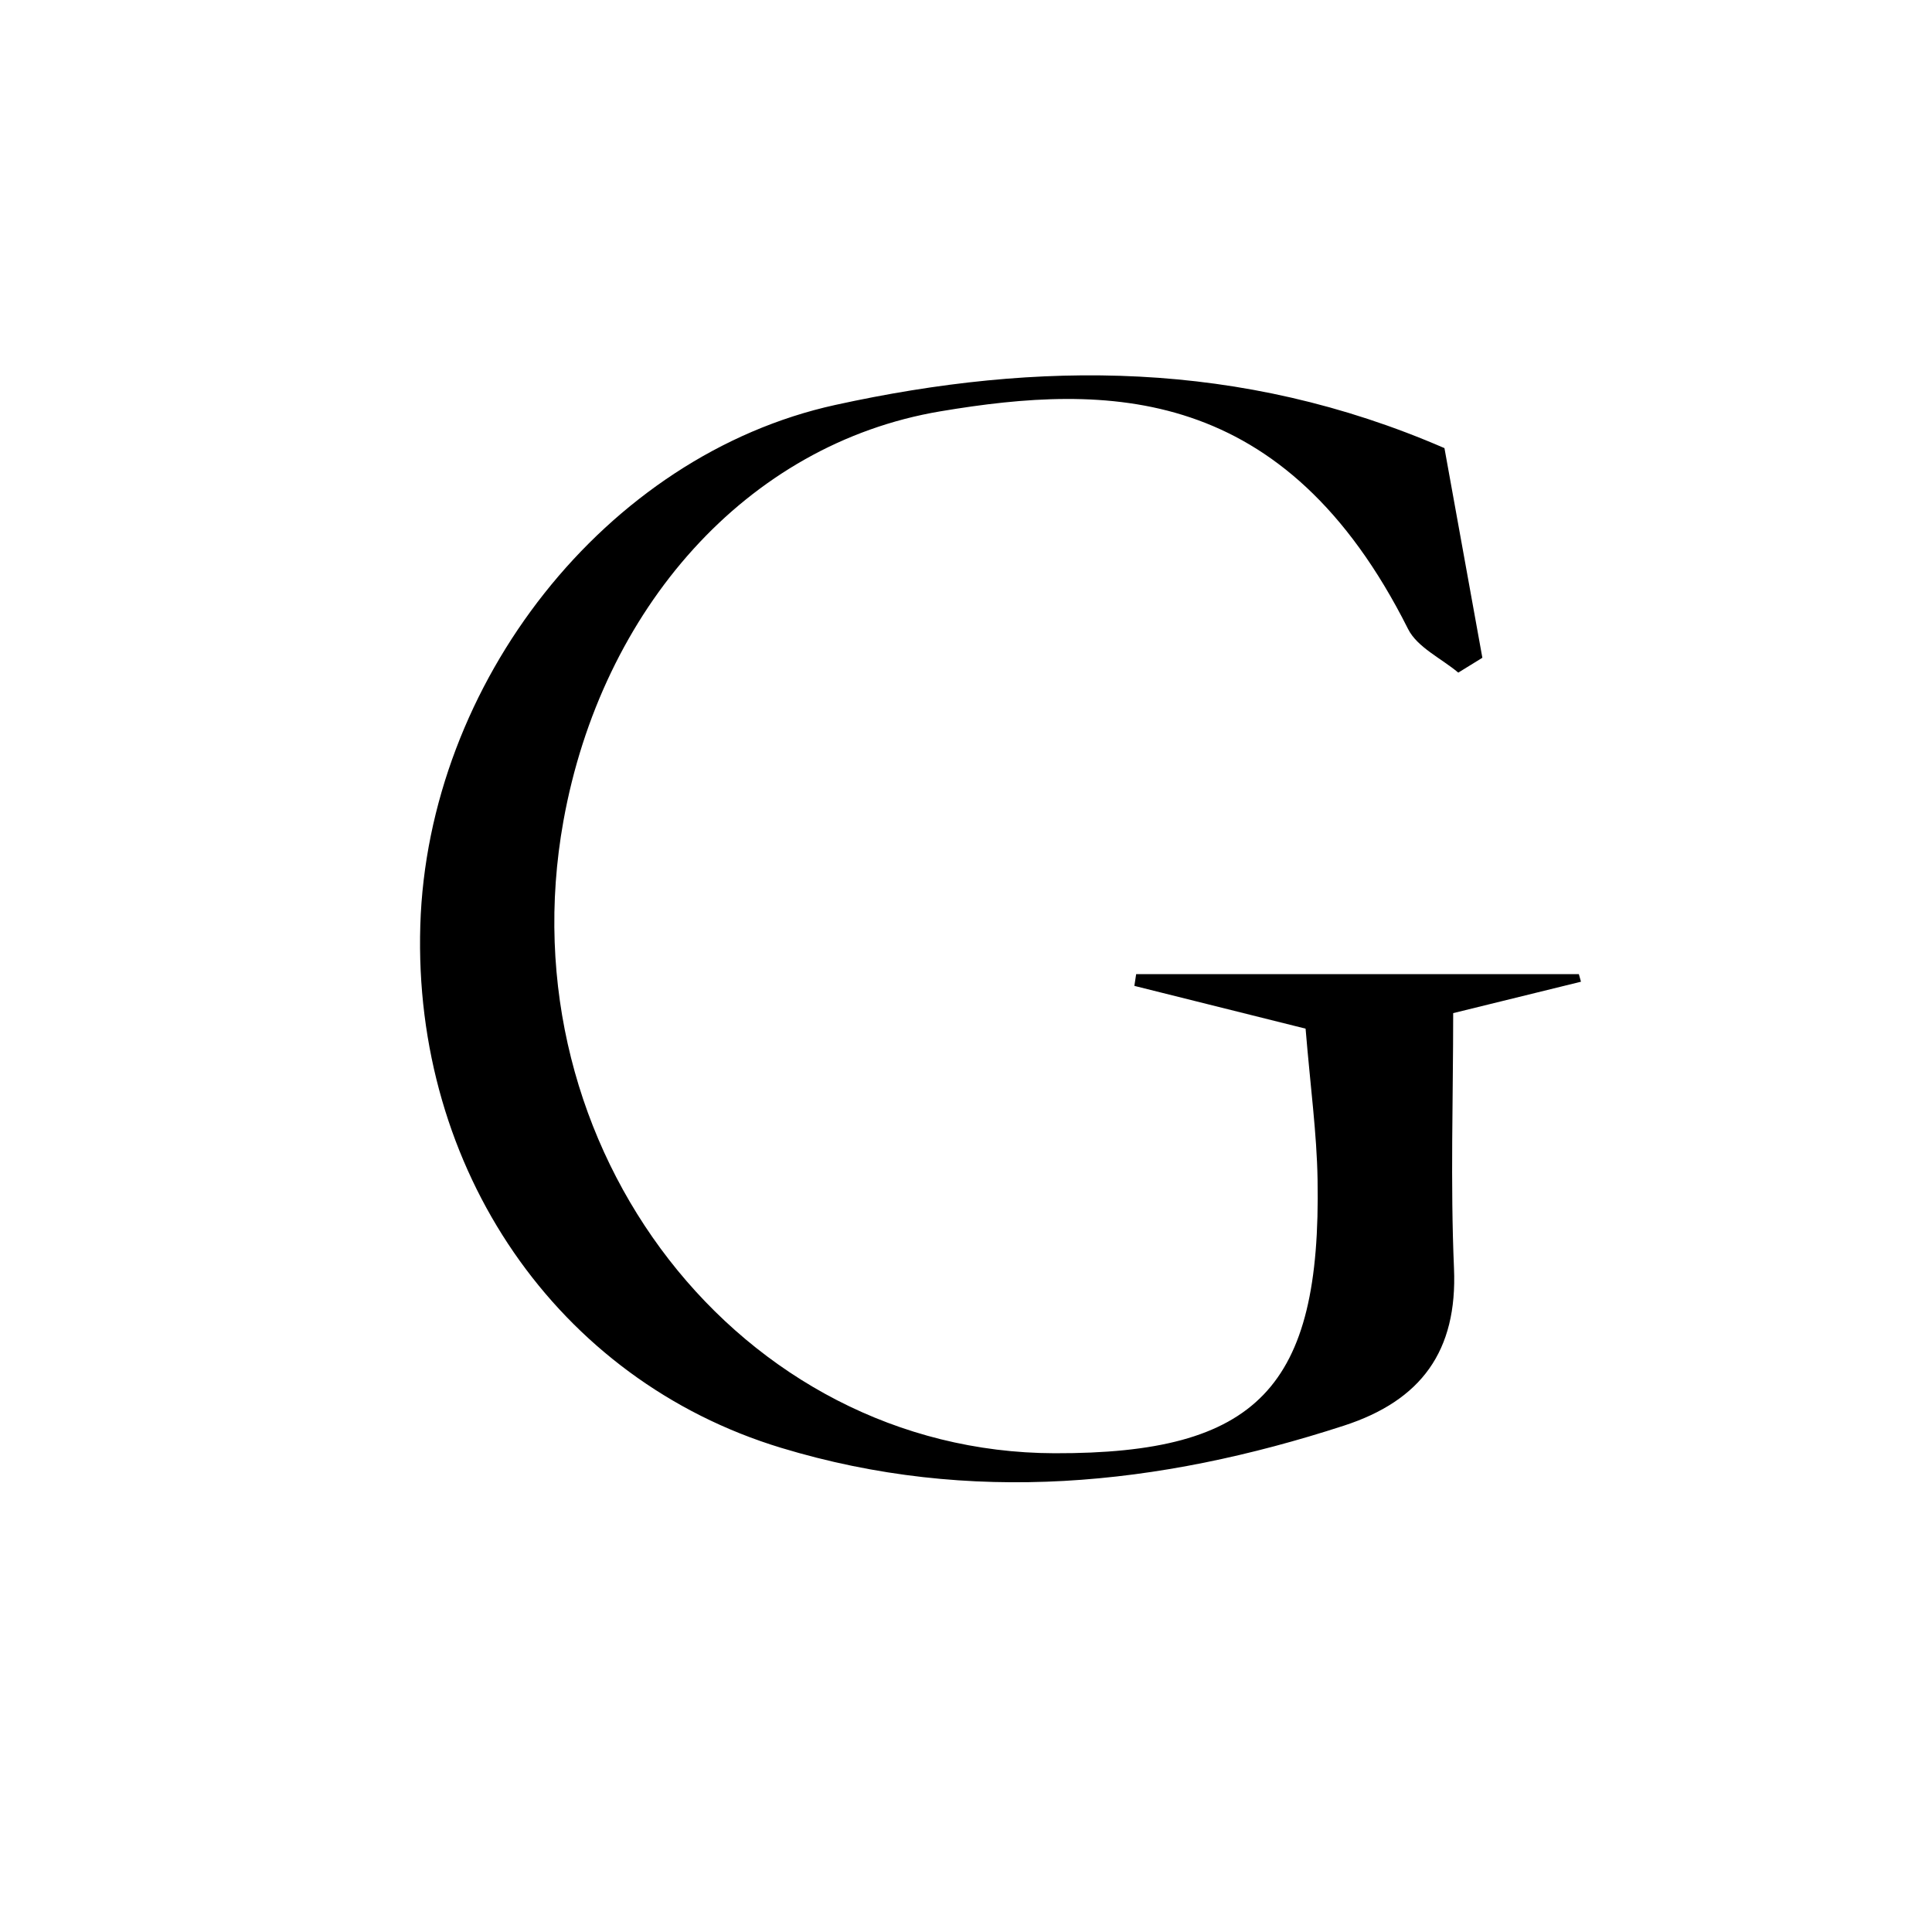 <svg xmlns="http://www.w3.org/2000/svg" width="96" height="96" viewBox="0 0 96 96"><path d="M13 97v-94h73v94h-73zm51.874-45.887c.24 2.905.556 5.193.596 7.485.185 10.364-2.993 13.64-13.069 13.612-15.615-.043-27.339-15.136-24.404-31.416 1.895-10.509 9.078-18.734 18.735-20.357 8.291-1.394 17.111-1.387 23.235 10.817.457.911 1.646 1.454 2.495 2.167l1.197-.738-1.884-10.417c-10.151-4.404-20.191-4.354-30.262-2.147-11.426 2.505-20.259 13.828-20.627 25.86-.37 12.102 6.785 22.58 17.929 25.961 9.417 2.856 18.739 1.896 27.965-1.102 3.834-1.246 5.646-3.699 5.47-7.82-.181-4.237-.04-8.488-.04-12.678l6.35-1.561-.105-.376h-21.998l-.089.583c2.636.66 5.274 1.32 8.506 2.127z" fill="none"/><path fill-rule="evenodd" clip-rule="evenodd" d="M64.874 51.113c-3.232-.808-5.87-1.467-8.508-2.125l.089-.583h21.998l.105.376-6.35 1.561c0 4.189-.141 8.44.04 12.678.176 4.121-1.636 6.574-5.47 7.82-9.227 2.998-18.549 3.958-27.965 1.102-11.143-3.381-18.297-13.86-17.928-25.962.368-12.033 9.201-23.355 20.627-25.86 10.07-2.208 20.11-2.257 30.262 2.147l1.884 10.417-1.197.738c-.849-.713-2.038-1.256-2.495-2.167-6.124-12.204-14.944-12.21-23.235-10.817-9.657 1.623-16.84 9.848-18.735 20.357-2.935 16.28 8.79 31.373 24.404 31.416 10.076.027 13.254-3.248 13.069-13.612-.039-2.292-.355-4.58-.595-7.486z"/></svg>